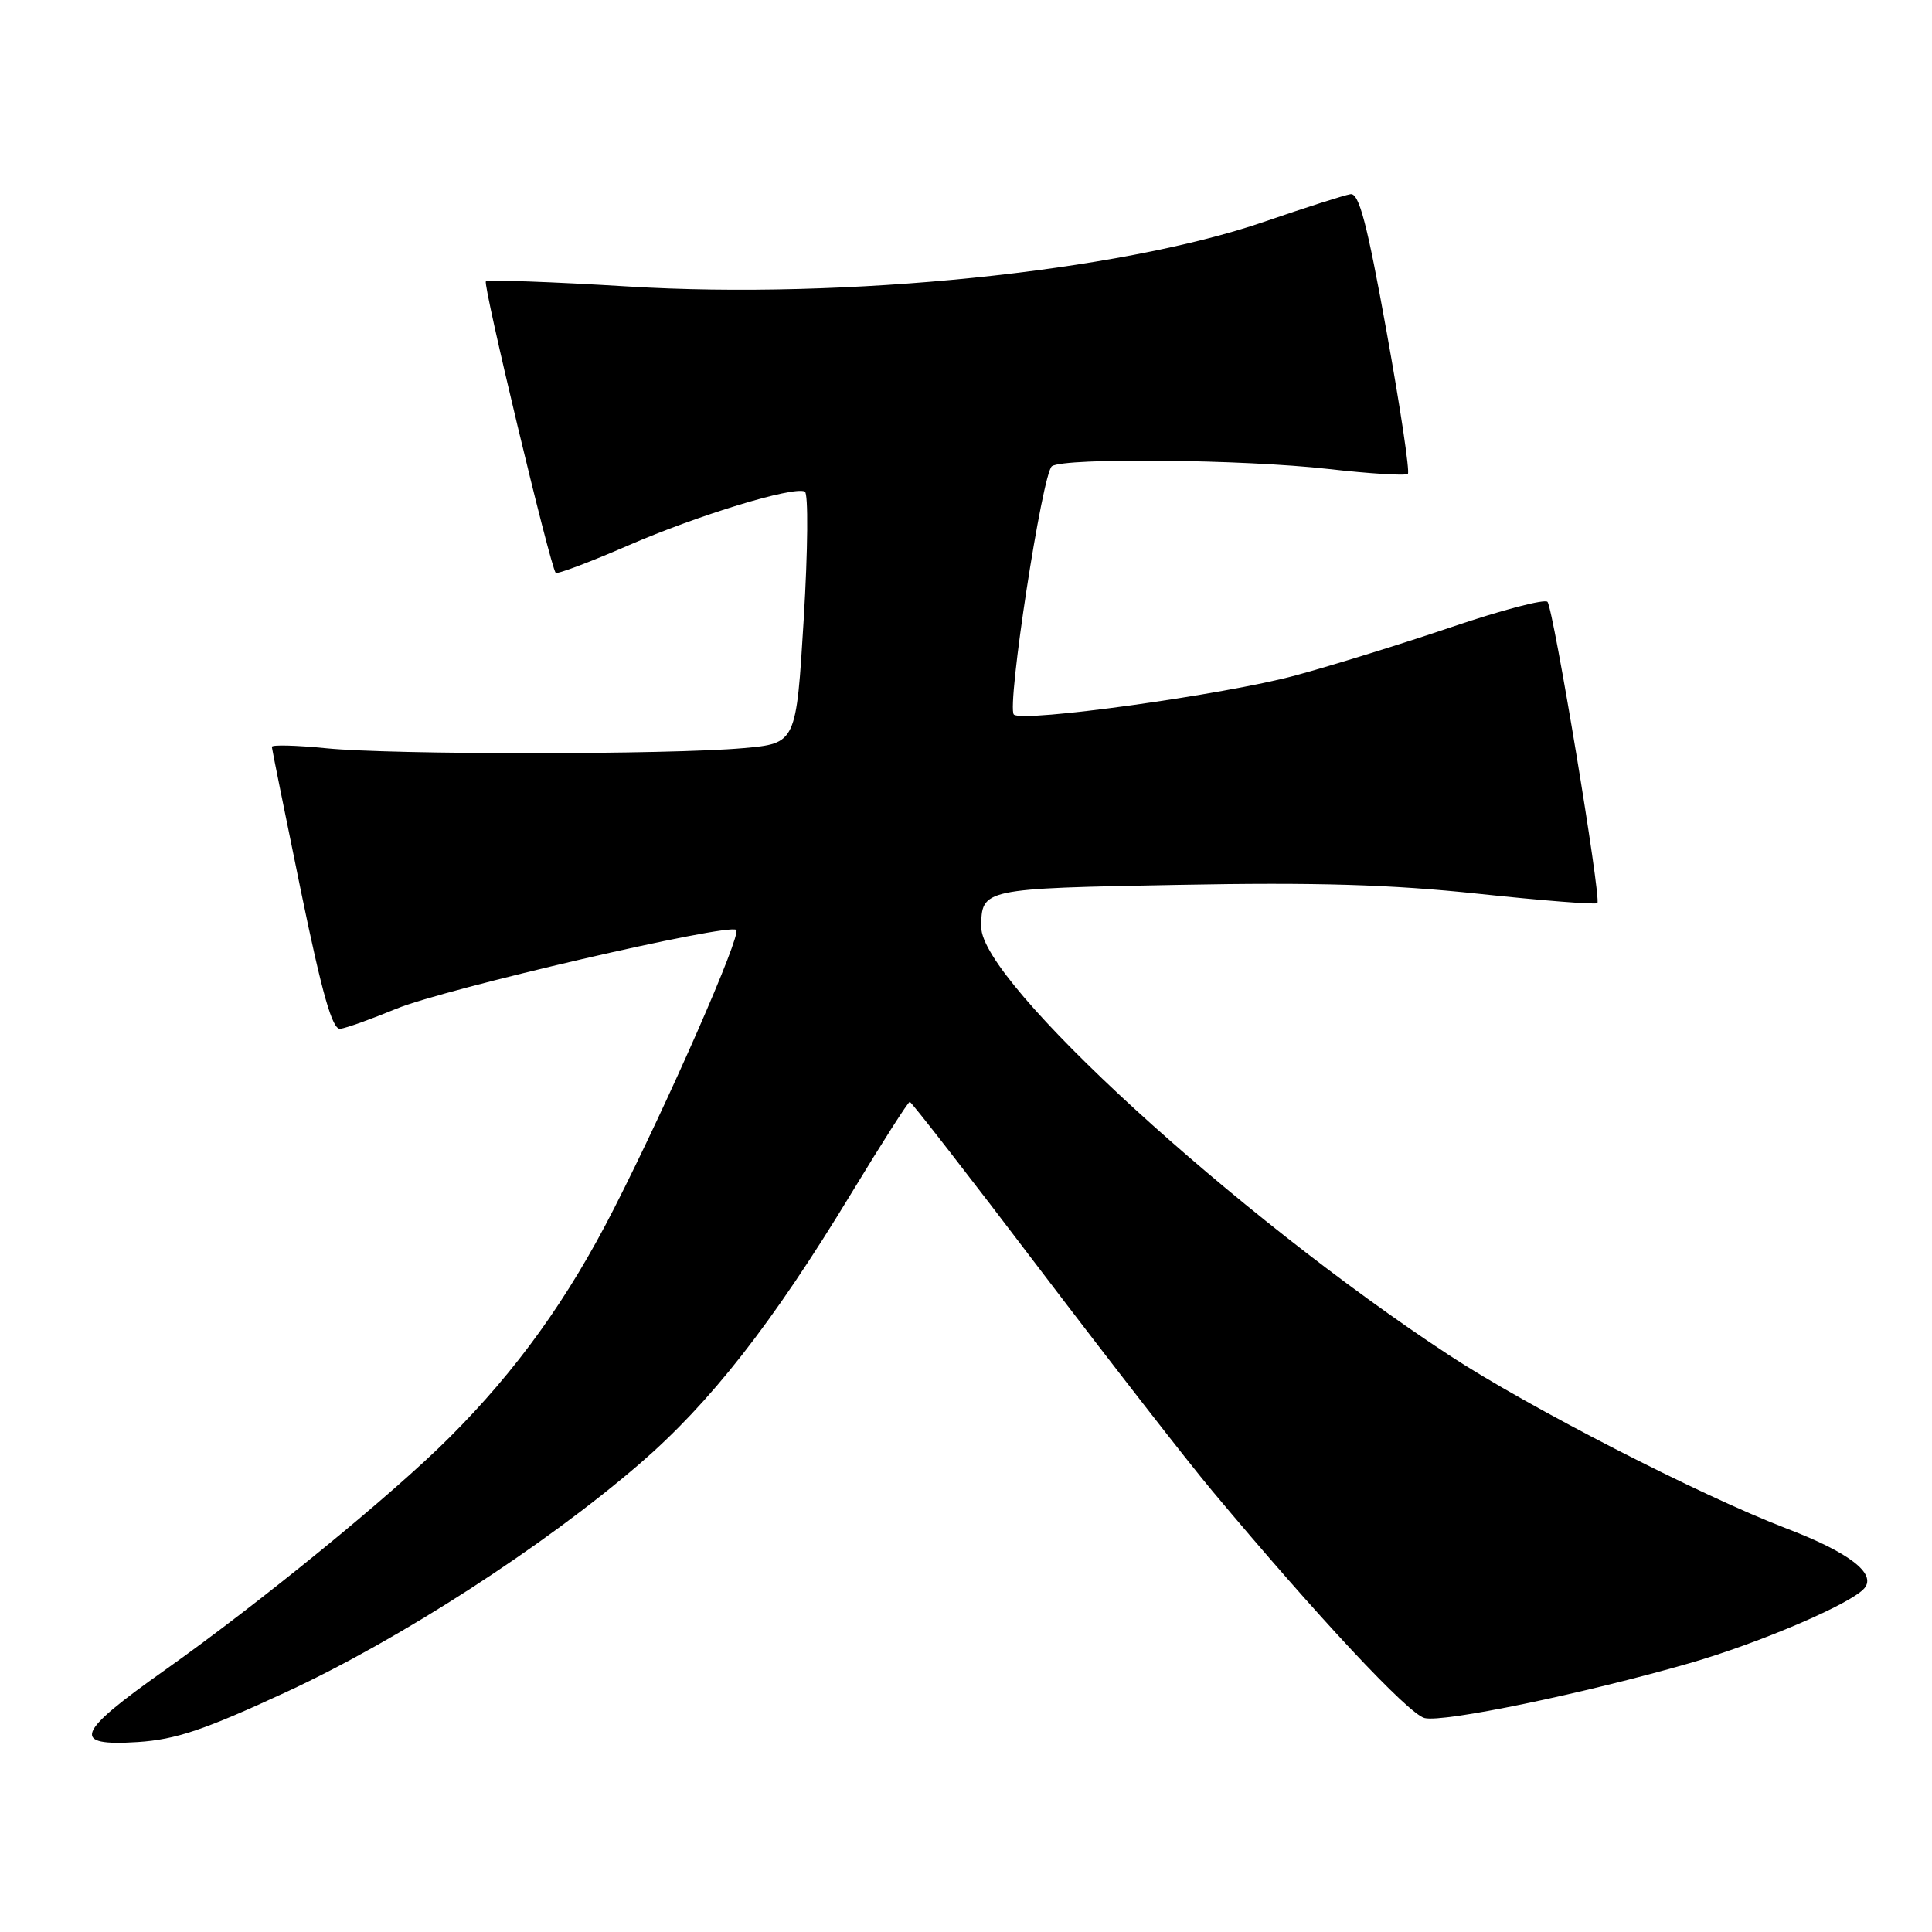 <?xml version="1.0" encoding="UTF-8" standalone="no"?>
<!DOCTYPE svg PUBLIC "-//W3C//DTD SVG 1.1//EN" "http://www.w3.org/Graphics/SVG/1.1/DTD/svg11.dtd" >
<svg xmlns="http://www.w3.org/2000/svg" xmlns:xlink="http://www.w3.org/1999/xlink" version="1.1" viewBox="0 0 256 256">
 <g >
 <path fill="currentColor"
d=" M 38.00 224.17 C 53.00 217.22 72.03 204.92 84.72 193.99 C 94.10 185.90 102.31 175.42 112.83 158.08 C 116.86 151.44 120.33 146.00 120.55 146.00 C 120.76 146.00 128.54 156.01 137.83 168.25 C 147.13 180.49 157.38 193.67 160.62 197.54 C 174.54 214.19 186.62 227.12 188.76 227.65 C 191.23 228.28 209.85 224.42 223.88 220.38 C 233.20 217.69 245.36 212.48 247.05 210.44 C 248.66 208.50 245.01 205.70 236.72 202.53 C 225.35 198.18 202.40 186.40 192.00 179.56 C 163.65 160.94 129.97 130.12 130.02 122.83 C 130.05 117.76 130.15 117.73 156.15 117.25 C 174.44 116.90 184.33 117.20 195.89 118.43 C 204.35 119.33 211.45 119.89 211.66 119.67 C 212.21 119.12 205.84 80.67 205.05 79.75 C 204.69 79.34 199.02 80.82 192.45 83.05 C 185.88 85.28 176.52 88.18 171.66 89.50 C 162.27 92.05 135.44 95.77 134.34 94.68 C 133.36 93.69 138.12 62.61 139.39 61.77 C 141.11 60.63 164.79 60.87 175.99 62.14 C 181.52 62.77 186.27 63.06 186.55 62.79 C 186.82 62.51 185.55 54.01 183.72 43.89 C 181.15 29.62 180.08 25.55 178.95 25.73 C 178.15 25.85 173.00 27.50 167.50 29.39 C 148.25 36.01 111.91 39.71 83.23 37.96 C 73.11 37.34 64.63 37.04 64.38 37.29 C 63.96 37.71 72.90 75.02 73.63 75.90 C 73.82 76.12 78.14 74.49 83.23 72.28 C 92.49 68.26 105.02 64.43 106.64 65.13 C 107.12 65.33 107.05 72.89 106.50 82.00 C 105.50 98.50 105.50 98.50 98.50 99.13 C 88.66 100.01 51.94 100.02 43.25 99.15 C 39.26 98.75 36.01 98.67 36.02 98.96 C 36.04 99.26 37.77 107.83 39.86 118.00 C 42.71 131.81 44.04 136.46 45.09 136.32 C 45.87 136.23 49.20 135.03 52.50 133.67 C 58.87 131.03 96.61 122.28 97.56 123.22 C 98.25 123.92 88.58 145.96 81.36 160.14 C 75.26 172.12 68.46 181.58 59.55 190.48 C 51.94 198.09 34.41 212.40 21.73 221.38 C 10.01 229.67 9.37 231.40 18.25 230.83 C 23.31 230.50 27.07 229.23 38.00 224.17 Z "/>
</g>
</svg>